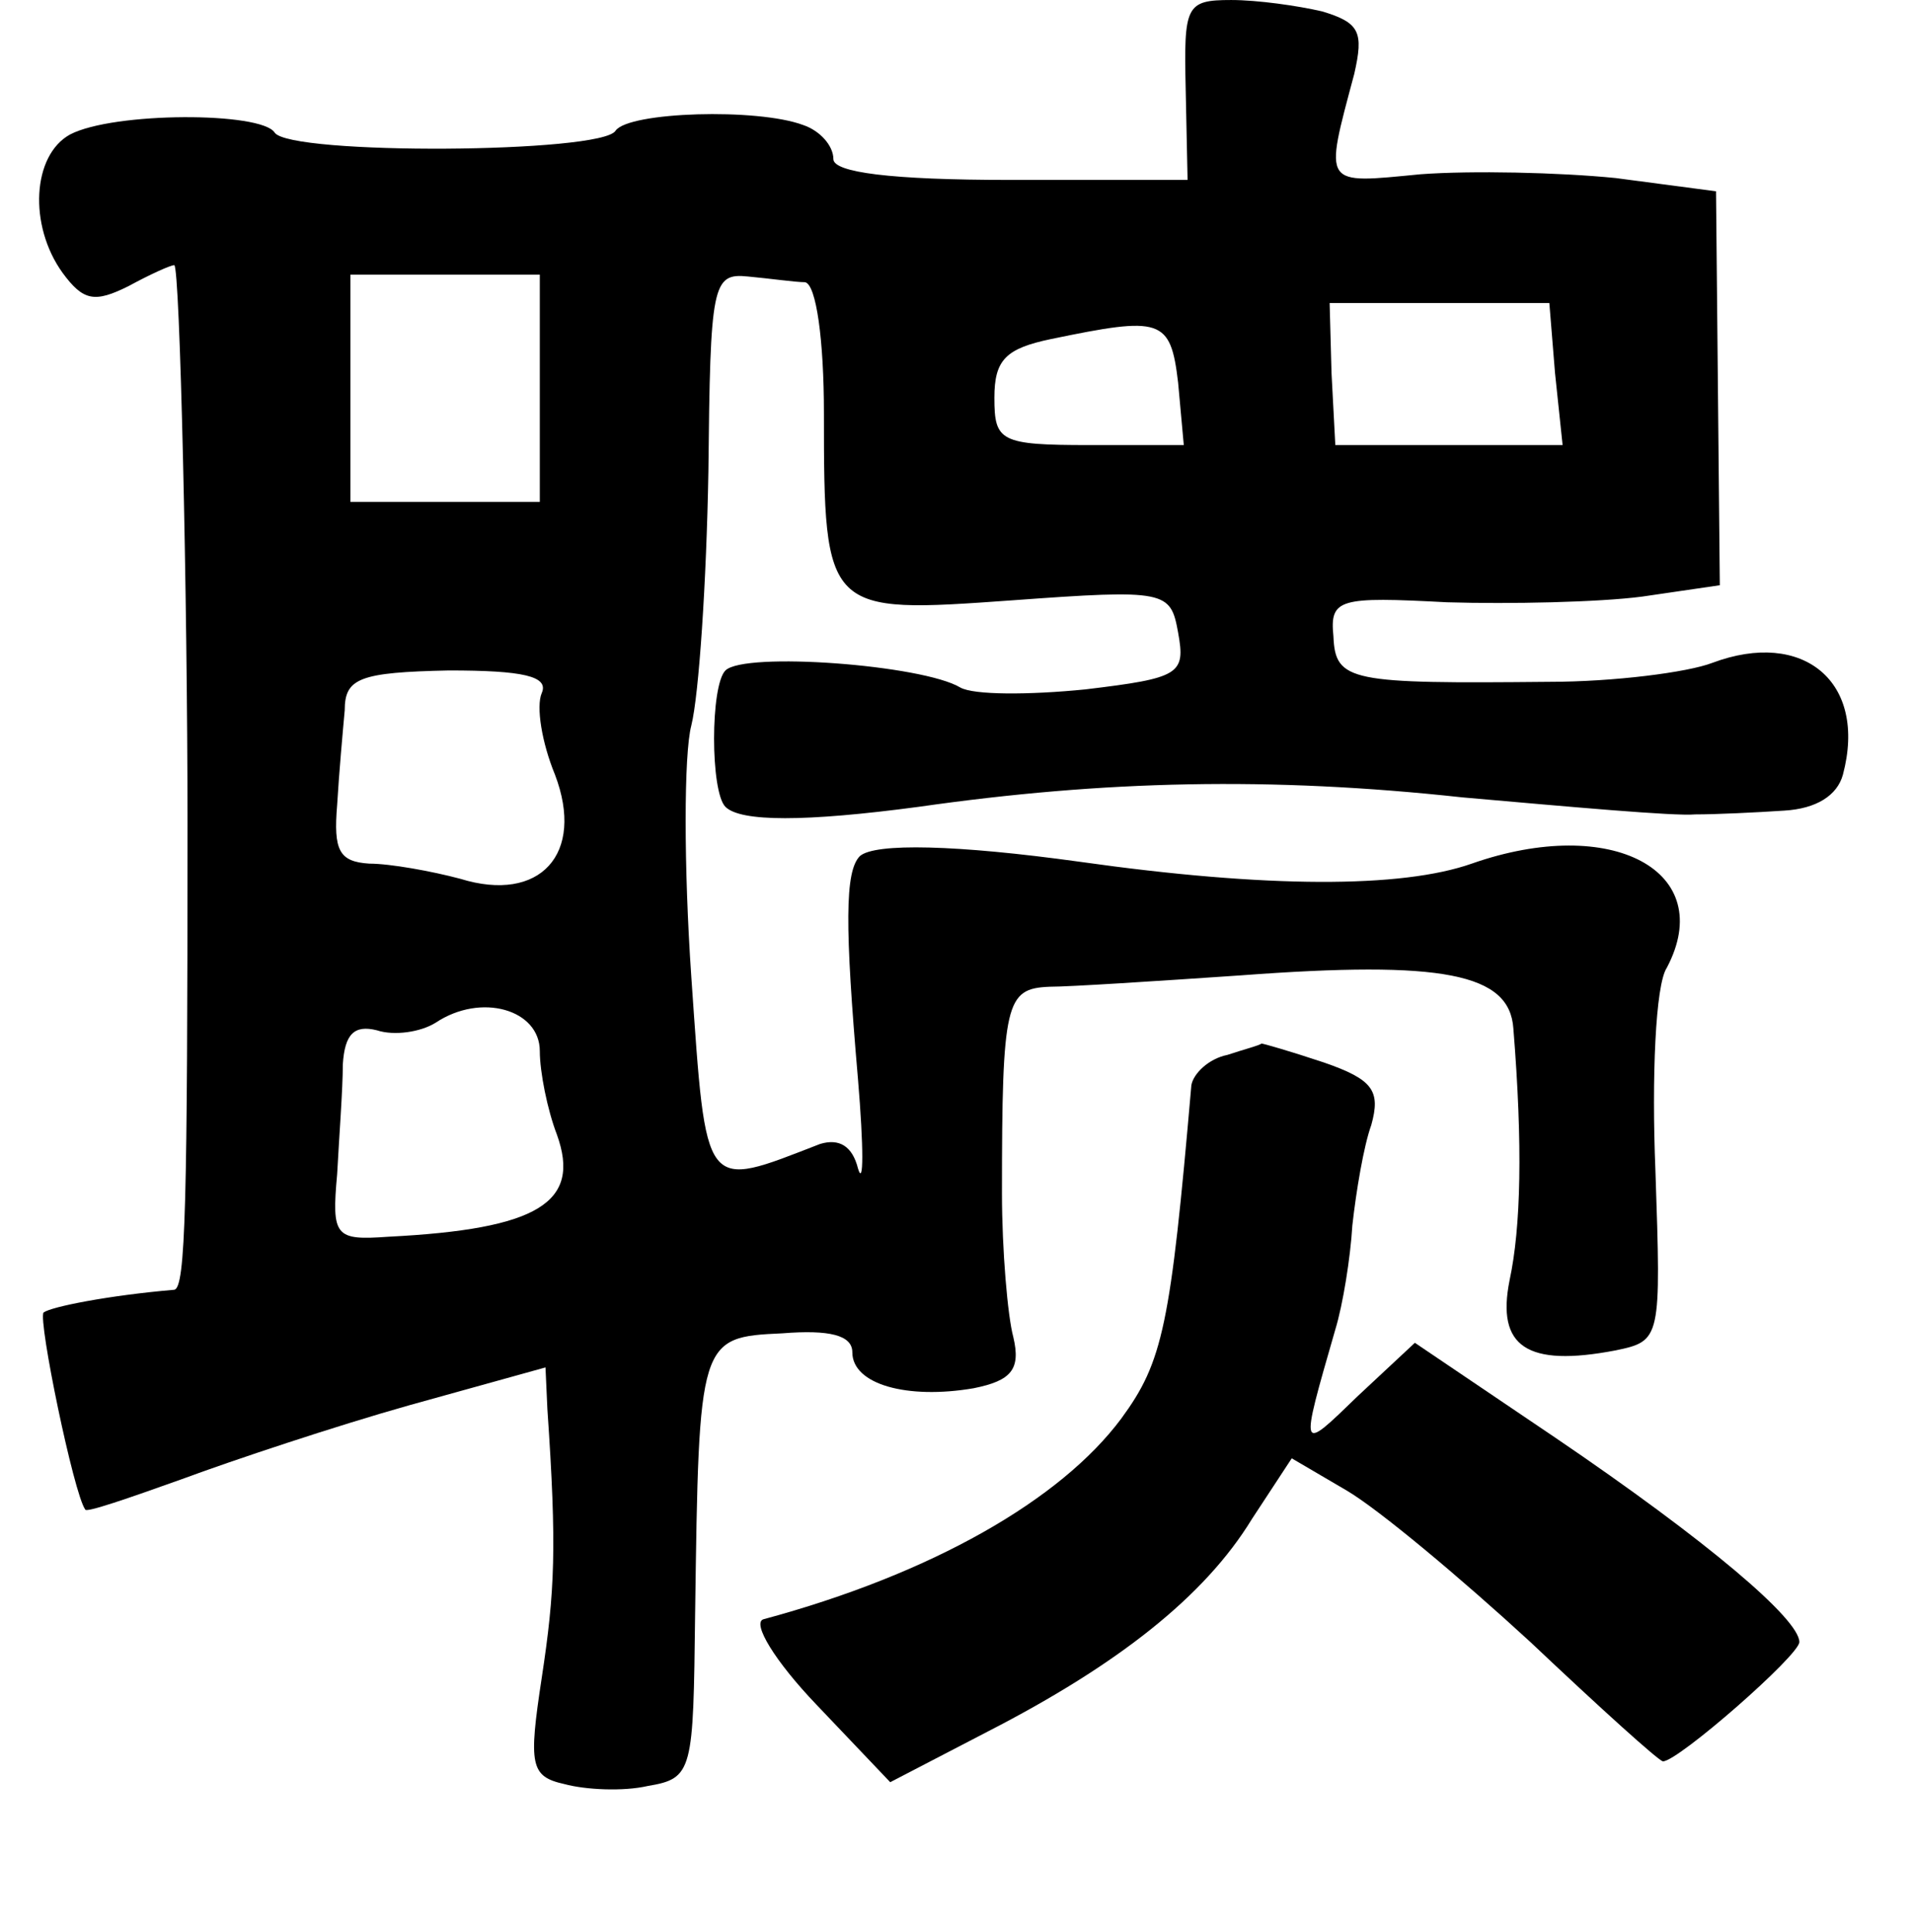 <?xml version="1.0" standalone="no"?>
<!DOCTYPE svg PUBLIC "-//W3C//DTD SVG 20010904//EN"
 "http://www.w3.org/TR/2001/REC-SVG-20010904/DTD/svg10.dtd">
<svg version="1.0" xmlns="http://www.w3.org/2000/svg"
 width="101pt" height="102pt" viewBox="0 0 101 102"
 preserveAspectRatio="xMidYMid meet">
<g transform="translate(0,102) scale(0.1,-0.1)"
fill="#000000" stroke="none">
<path d="M626 973 l1 -48 -94 0 c-63 0 -93 4 -93 11 0 7 -7 15 -16 18 -24 9
-92 7 -99 -3 -7 -12 -172 -13 -180 -1 -7 11 -85 11 -108 -1 -20 -11 -22 -48
-4 -73 11 -15 17 -16 35 -7 11 6 22 11 24 11 3 0 7 -175 7 -295 0 -201 -1
-245 -7 -246 -35 -3 -65 -9 -69 -12 -3 -4 16 -96 22 -104 0 -2 23 6 51 16 27
10 81 28 120 39 l72 20 1 -22 c5 -73 4 -96 -3 -142 -7 -46 -6 -52 12 -56 11
-3 31 -4 44 -1 24 4 24 8 25 91 2 145 2 146 46 148 25 2 37 -1 37 -10 0 -17
29 -25 64 -19 20 4 25 10 21 27 -3 11 -6 46 -6 76 0 101 2 108 25 109 11 0 57
3 101 6 107 8 142 1 144 -28 5 -62 4 -105 -2 -133 -7 -35 9 -46 56 -37 24 5
24 6 21 95 -2 49 0 98 6 107 27 51 -29 81 -103 55 -37 -13 -108 -13 -207 1
-65 9 -108 10 -116 3 -8 -8 -8 -37 -1 -118 3 -36 3 -57 0 -47 -3 12 -10 16
-20 13 -62 -24 -60 -27 -68 88 -4 58 -4 118 0 133 4 16 8 76 9 134 1 99 2 105
21 103 11 -1 25 -3 30 -3 6 -1 10 -31 10 -69 0 -106 1 -106 99 -99 82 6 84 5
88 -17 4 -22 1 -24 -49 -30 -30 -3 -59 -3 -66 1 -20 12 -114 19 -124 9 -8 -8
-8 -64 0 -72 8 -8 42 -8 102 0 98 14 186 16 287 5 57 -5 112 -10 123 -9 11 0
32 1 47 2 17 1 28 8 31 19 13 49 -21 77 -69 59 -13 -5 -52 -10 -86 -10 -105
-1 -113 0 -114 24 -2 20 3 21 60 18 33 -1 80 0 103 3 l41 6 -1 104 -1 104 -53
7 c-30 3 -76 4 -103 2 -52 -5 -51 -7 -35 53 5 22 3 27 -17 33 -13 3 -34 6 -48
6 -24 0 -25 -3 -24 -47z m-341 -158 l0 -60 -50 0 -50 0 0 60 0 60 50 0 50 0 0
-60z m536 8 l4 -38 -60 0 -60 0 -2 38 -1 37 58 0 58 0 3 -37z m-199 -5 l3 -33
-50 0 c-47 0 -50 2 -50 25 0 20 6 26 30 31 58 12 63 11 67 -23z m-336 -164
c-3 -7 0 -26 7 -43 16 -42 -8 -68 -50 -55 -15 4 -37 8 -48 8 -16 1 -19 7 -17
31 1 17 3 39 4 50 0 17 8 20 55 21 39 0 53 -3 49 -12z m-1 -189 c0 -11 4 -31
9 -44 13 -36 -10 -50 -89 -54 -28 -2 -30 0 -27 33 1 19 3 45 3 58 1 16 6 21
18 18 9 -3 23 -1 31 4 24 16 55 7 55 -15z"/>
<path d="M648 463 c-10 -2 -18 -10 -19 -16 -11 -127 -15 -146 -37 -176 -32
-43 -100 -82 -189 -106 -6 -2 6 -22 28 -45 l39 -41 52 27 c68 35 114 71 139
112 l21 32 29 -17 c17 -10 60 -46 97 -80 37 -35 68 -63 70 -63 8 0 72 56 72
63 0 12 -48 53 -129 108 l-74 50 -30 -28 c-31 -30 -31 -31 -12 35 4 13 8 38 9
55 2 18 6 42 10 53 5 18 1 24 -25 33 -18 6 -32 10 -33 10 -1 -1 -9 -3 -18 -6z"/>
</g>
</svg>
